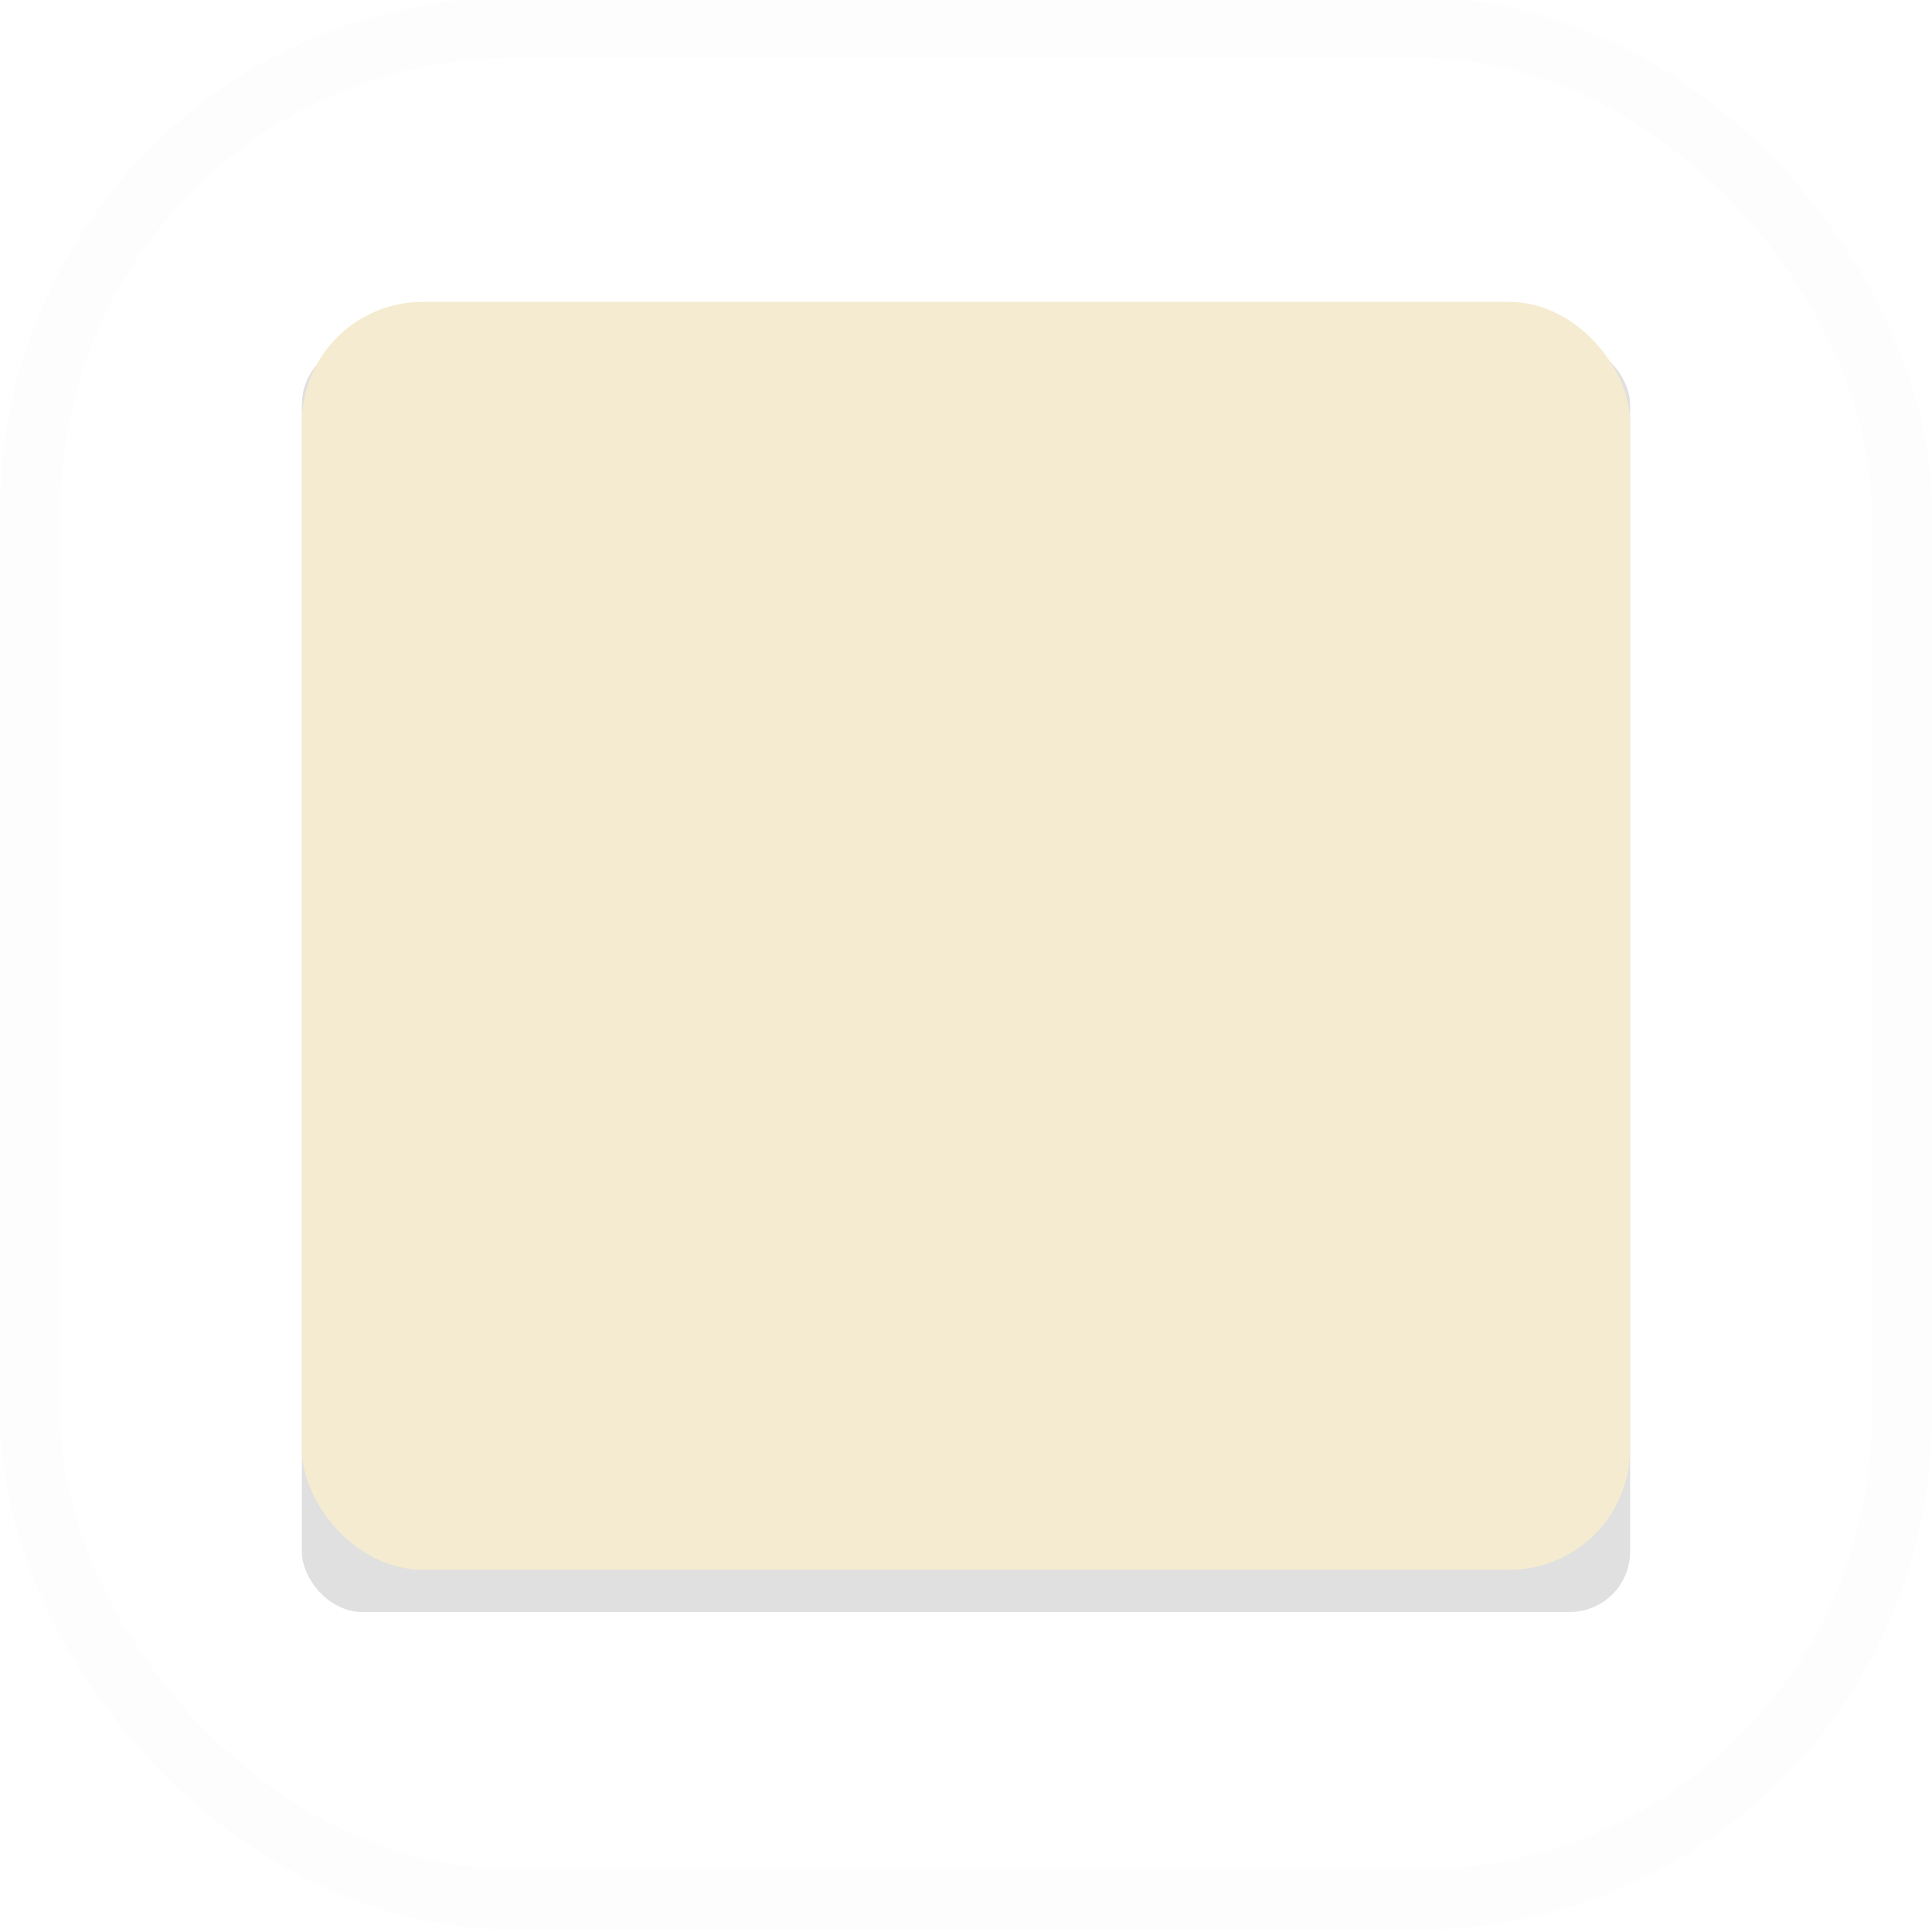 <?xml version="1.0" encoding="UTF-8" standalone="no"?>
<svg
   xmlns:dc="http://purl.org/dc/elements/1.1/"
   xmlns:cc="http://creativecommons.org/ns#"
   xmlns:rdf="http://www.w3.org/1999/02/22-rdf-syntax-ns#"
   xmlns:svg="http://www.w3.org/2000/svg"
   xmlns="http://www.w3.org/2000/svg"
   xmlns:sodipodi="http://sodipodi.sourceforge.net/DTD/sodipodi-0.dtd"
   xmlns:inkscape="http://www.inkscape.org/namespaces/inkscape"
   width="32"
   height="32"
   version="1.1"
   viewBox="0 0 32 32"
   id="svg17"
   sodipodi:docname="menu-doder.svg"
   inkscape:version="0.92.4 5da689c313, 2019-01-14">
  <sodipodi:namedview
     pagecolor="#ffffff"
     bordercolor="#666666"
     borderopacity="1"
     objecttolerance="10"
     gridtolerance="10"
     guidetolerance="10"
     inkscape:pageopacity="0"
     inkscape:pageshadow="2"
     inkscape:window-width="1366"
     inkscape:window-height="710"
     id="namedview19"
     showgrid="true"
     inkscape:zoom="59"
     inkscape:cx="23.228546"
     inkscape:cy="25.296032"
     inkscape:window-x="0"
     inkscape:window-y="28"
     inkscape:window-maximized="1"
     inkscape:current-layer="svg17">
    <inkscape:grid
       type="xygrid"
       id="grid818" />
  </sodipodi:namedview>
  <defs
     id="defs5">
    <filter
       id="a"
       x="-.059"
       y="-.061"
       width="1.117"
       height="1.123"
       color-interpolation-filters="sRGB">
      <feGaussianBlur
         stdDeviation="0.537"
         id="feGaussianBlur2" />
    </filter>
    <filter
       inkscape:collect="always"
       style="color-interpolation-filters:sRGB"
       id="filter870"
       x="-0.258"
       width="1.516"
       y="-0.27"
       height="1.541">
      <feGaussianBlur
         inkscape:collect="always"
         stdDeviation="2.365"
         id="feGaussianBlur872" />
    </filter>
  </defs>
  <rect
     style="opacity:0.35;fill:#000000;filter:url(#filter870)"
     id="rect7"
     ry="1"
     rx="1"
     height="21"
     width="22"
     y="5.7"
     x="5" />
  <rect
     style="fill:#F5EBD0"
     id="rect9"
     ry="2"
     rx="2"
     height="21"
     width="22"
     y="5"
     x="5" />
  <rect
     x="0.5"
     y="0.46"
     width="31"
     height="31"
     rx="8"
     ry="8"
     id="rect11"
     style="opacity:0.008;fill:none;stroke:#000000;stroke-linecap:round" />
</svg>
